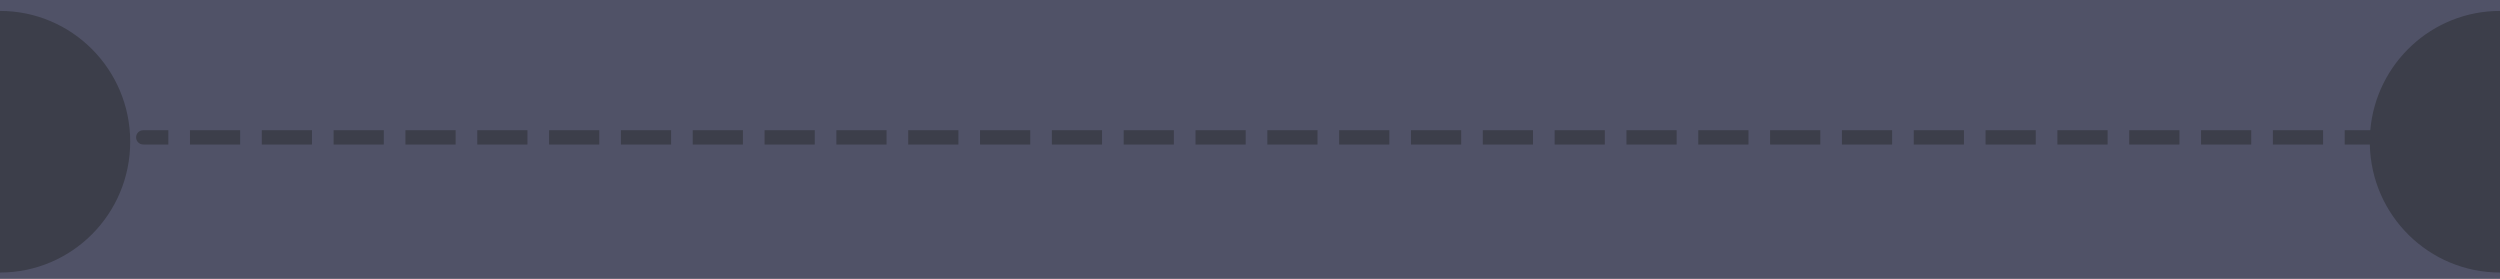 <svg width="350" height="39" viewBox="0 0 350 39" fill="none" xmlns="http://www.w3.org/2000/svg">
<rect width="350" height="39" fill="#3C3E4A"/>
<path fill-rule="evenodd" clip-rule="evenodd" d="M350 0H0V1.529C10.068 1.529 18.229 9.728 18.229 19.842C18.229 29.955 10.068 38.154 0 38.154V39H350V38.154C340.061 38.154 331.98 30.164 331.775 20.23L331.771 20.23H329.258H328.258V18.23H329.258H331.771C331.795 18.23 331.818 18.23 331.84 18.232C332.652 8.872 340.472 1.529 350 1.529V0ZM19.053 19.23C19.053 18.677 19.5 18.23 20.053 18.23H22.567H23.567V20.23H22.567H20.053C19.5 20.23 19.053 19.782 19.053 19.23ZM26.594 18.23H27.594H32.622H33.622V20.23H32.622H27.594H26.594V18.23ZM36.65 18.23H37.65H42.678H43.678V20.23H42.678H37.65H36.65V18.23ZM46.705 18.23H47.705H52.733H53.733V20.23H52.733H47.705H46.705V18.23ZM56.761 18.23H57.761H62.788H63.788V20.23H62.788H57.761H56.761V18.23ZM66.816 18.23H67.816H72.844H73.844V20.23H72.844H67.816H66.816V18.23ZM76.871 18.23H77.871H82.899H83.899V20.23H82.899H77.871H76.871V18.23ZM86.927 18.23H87.927H92.955H93.955V20.23H92.955H87.927H86.927V18.23ZM96.982 18.23H97.982H103.01H104.01V20.23H103.01H97.982H96.982V18.23ZM107.038 18.23H108.038H113.066H114.066V20.23H113.066H108.038H107.038V18.23ZM117.093 18.23H118.093H123.121H124.121V20.23H123.121H118.093H117.093V18.23ZM127.149 18.23H128.149H133.177H134.177V20.23H133.177H128.149H127.149V18.23ZM137.204 18.23H138.204H143.232H144.232V20.23H143.232H138.204H137.204V18.23ZM147.26 18.23H148.26H153.287H154.287V20.23H153.287H148.26H147.26V18.23ZM157.315 18.23H158.315H163.343H164.343V20.23H163.343H158.315H157.315V18.23ZM167.371 18.23H168.371H173.398H174.398V20.23H173.398H168.371H167.371V18.23ZM177.426 18.23H178.426H183.454H184.454V20.23H183.454H178.426H177.426V18.23ZM187.481 18.23H188.481H193.509H194.509V20.23H193.509H188.481H187.481V18.23ZM197.537 18.23H198.537H203.565H204.565V20.23H203.565H198.537H197.537V18.23ZM207.592 18.23H208.592H213.62H214.62V20.23H213.62H208.592H207.592V18.23ZM217.648 18.23H218.648H223.676H224.676V20.23H223.676H218.648H217.648V18.23ZM227.703 18.23H228.703H233.731H234.731V20.23H233.731H228.703H227.703V18.23ZM237.759 18.23H238.759H243.786H244.786V20.23H243.786H238.759H237.759V18.23ZM247.814 18.23H248.814H253.842H254.842V20.23H253.842H248.814H247.814V18.23ZM257.87 18.23H258.87H263.897H264.897V20.23H263.897H258.87H257.87V18.23ZM267.925 18.23H268.925H273.953H274.953V20.23H273.953H268.925H267.925V18.23ZM277.981 18.23H278.981H284.008H285.008V20.23H284.008H278.981H277.981V18.23ZM288.036 18.23H289.036H294.064H295.064V20.23H294.064H289.036H288.036V18.23ZM298.091 18.23H299.091H304.119H305.119V20.23H304.119H299.091H298.091V18.23ZM308.147 18.23H309.147H314.174H315.174V20.23H314.174H309.147H308.147V18.23ZM318.202 18.23H319.202H324.23H325.23V20.23H324.23H319.202H318.202V18.23Z" fill="#505267"/>
</svg>
